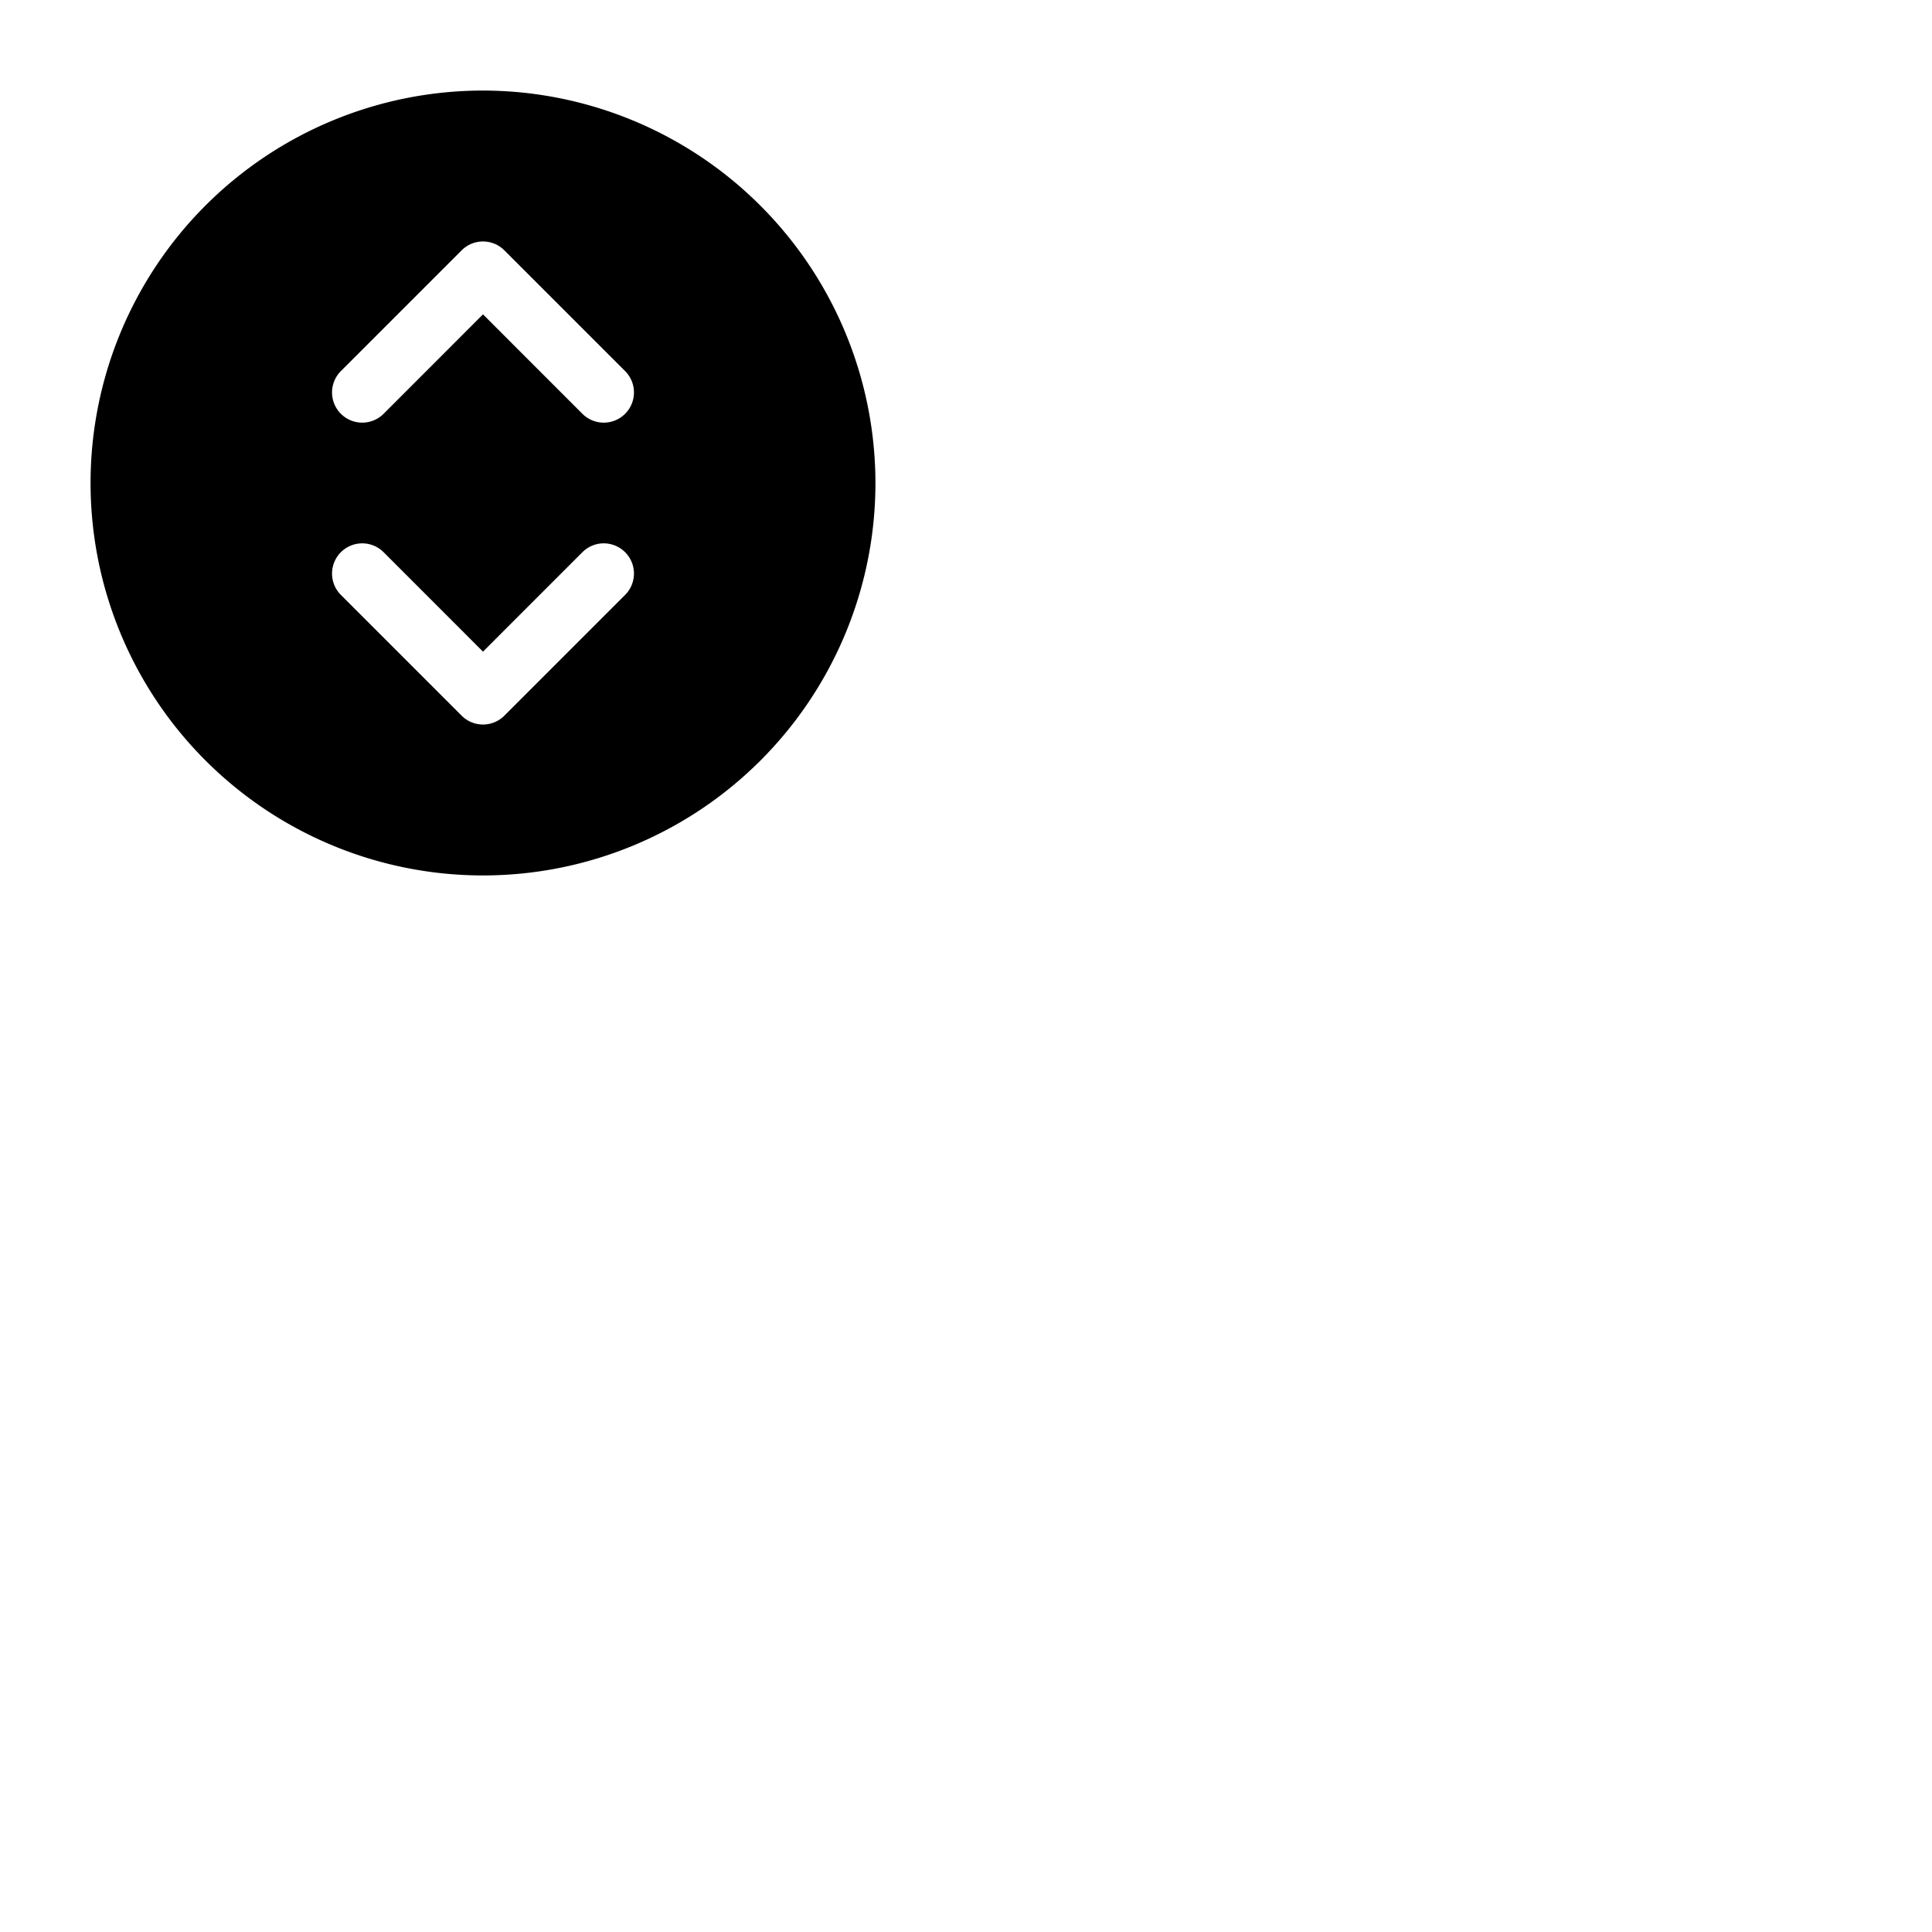 <svg xmlns="http://www.w3.org/2000/svg" version="1.1" viewBox="0 0 512 512" fill="currentColor"><path fill="currentColor" d="M128 24a104 104 0 1 0 104 104A104.11 104.11 0 0 0 128 24m37.66 133.66l-32 32a8 8 0 0 1-11.32 0l-32-32a8 8 0 0 1 11.32-11.32L128 172.69l26.34-26.35a8 8 0 0 1 11.32 11.32m0-48a8 8 0 0 1-11.32 0L128 83.31l-26.34 26.35a8 8 0 0 1-11.32-11.32l32-32a8 8 0 0 1 11.32 0l32 32a8 8 0 0 1 0 11.32"/></svg>